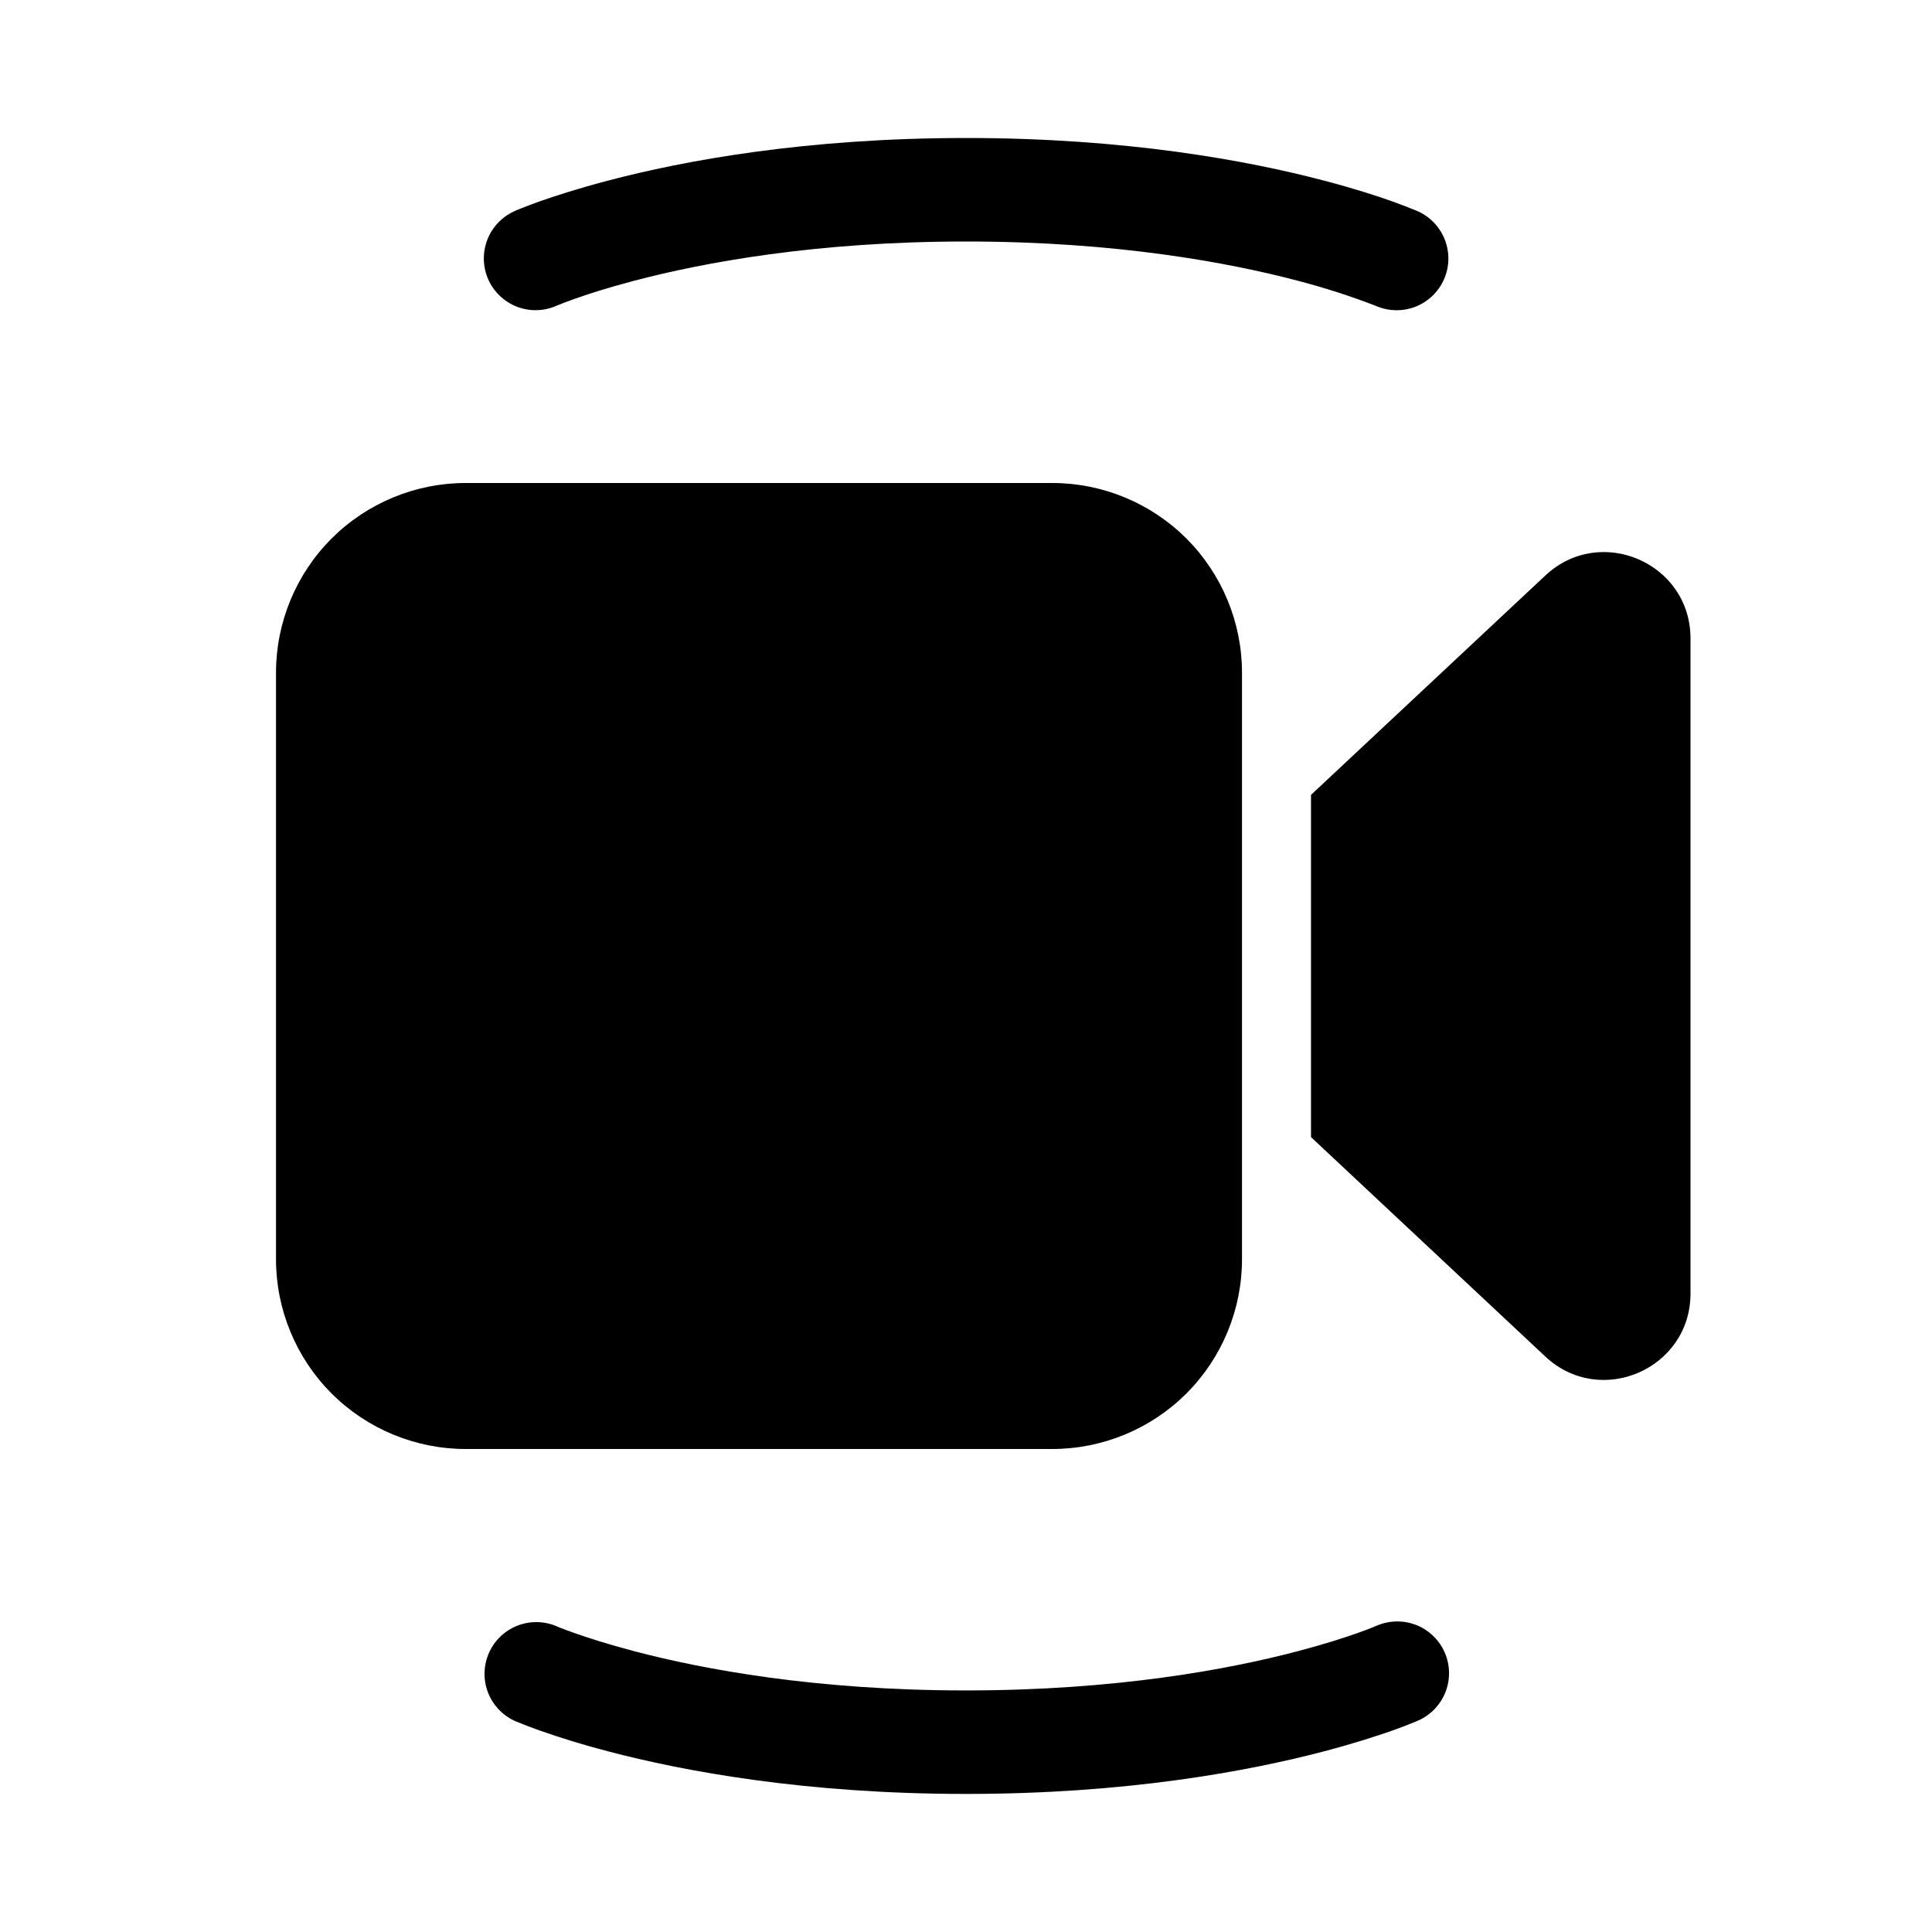 <svg width="28" height="28" viewBox="0 0 28 28" fill="none" xmlns="http://www.w3.org/2000/svg">
<path d="M14 3.5C11.82 3.5 10.189 3.806 9.19 4.069C8.803 4.171 8.51 4.266 8.32 4.334C8.233 4.365 8.147 4.397 8.062 4.432L8.054 4.436C7.873 4.513 7.669 4.515 7.486 4.443C7.303 4.37 7.156 4.229 7.076 4.049C6.997 3.869 6.991 3.666 7.06 3.482C7.129 3.297 7.268 3.148 7.446 3.065C7.446 3.065 7.688 2.968 7.45 3.063L7.457 3.06L7.478 3.05L7.551 3.02C7.613 2.996 7.701 2.962 7.816 2.92C8.046 2.84 8.378 2.731 8.81 2.618C9.919 2.326 11.68 2 14 2C16.321 2 18.081 2.326 19.19 2.618C19.622 2.731 19.955 2.839 20.184 2.921C20.298 2.962 20.41 3.005 20.522 3.051L20.544 3.06L20.55 3.063H20.553V3.064C20.732 3.146 20.872 3.295 20.942 3.48C21.012 3.664 21.007 3.869 20.927 4.049C20.848 4.229 20.7 4.371 20.517 4.444C20.333 4.516 20.128 4.513 19.947 4.436H19.946L19.938 4.432C19.569 4.29 19.192 4.169 18.81 4.069C17.812 3.806 16.18 3.5 14 3.5ZM4 9.75C4 9.021 4.29 8.321 4.805 7.805C5.321 7.29 6.021 7 6.75 7H15.25C15.979 7 16.679 7.29 17.195 7.805C17.71 8.321 18 9.021 18 9.75V18.25C18 18.979 17.71 19.679 17.195 20.195C16.679 20.71 15.979 21 15.25 21H6.75C6.021 21 5.321 20.71 4.805 20.195C4.29 19.679 4 18.979 4 18.25V9.75ZM19 16.48L22.396 19.66C23.194 20.407 24.5 19.84 24.5 18.747V9.253C24.5 8.159 23.194 7.593 22.396 8.341L19 11.52V16.479V16.48ZM9.19 23.93C10.189 24.193 11.82 24.499 14 24.499C16.18 24.499 17.812 24.193 18.81 23.93C19.198 23.828 19.49 23.733 19.681 23.665C19.777 23.631 19.847 23.604 19.891 23.586C19.913 23.577 19.929 23.571 19.938 23.566L19.946 23.564L19.947 23.563C20.129 23.483 20.335 23.478 20.521 23.549C20.706 23.621 20.856 23.764 20.936 23.945C21.017 24.127 21.022 24.334 20.95 24.52C20.878 24.705 20.736 24.855 20.554 24.935H20.553L20.55 24.936L20.544 24.939L20.522 24.949C20.41 24.995 20.298 25.038 20.184 25.079C19.954 25.159 19.622 25.268 19.191 25.381C18.081 25.673 16.321 25.999 14.001 25.999C11.679 25.999 9.919 25.673 8.81 25.381C8.475 25.294 8.143 25.193 7.816 25.078C7.702 25.038 7.59 24.994 7.478 24.948L7.457 24.939L7.45 24.936C7.449 24.935 7.447 24.935 7.446 24.934C7.271 24.849 7.135 24.7 7.068 24.517C7.001 24.334 7.008 24.132 7.087 23.954C7.166 23.776 7.311 23.636 7.492 23.563C7.673 23.49 7.875 23.491 8.055 23.564L8.062 23.567L8.109 23.587C8.154 23.604 8.224 23.631 8.319 23.665C8.51 23.733 8.803 23.828 9.191 23.93H9.19Z" fill="black"/>
</svg>
